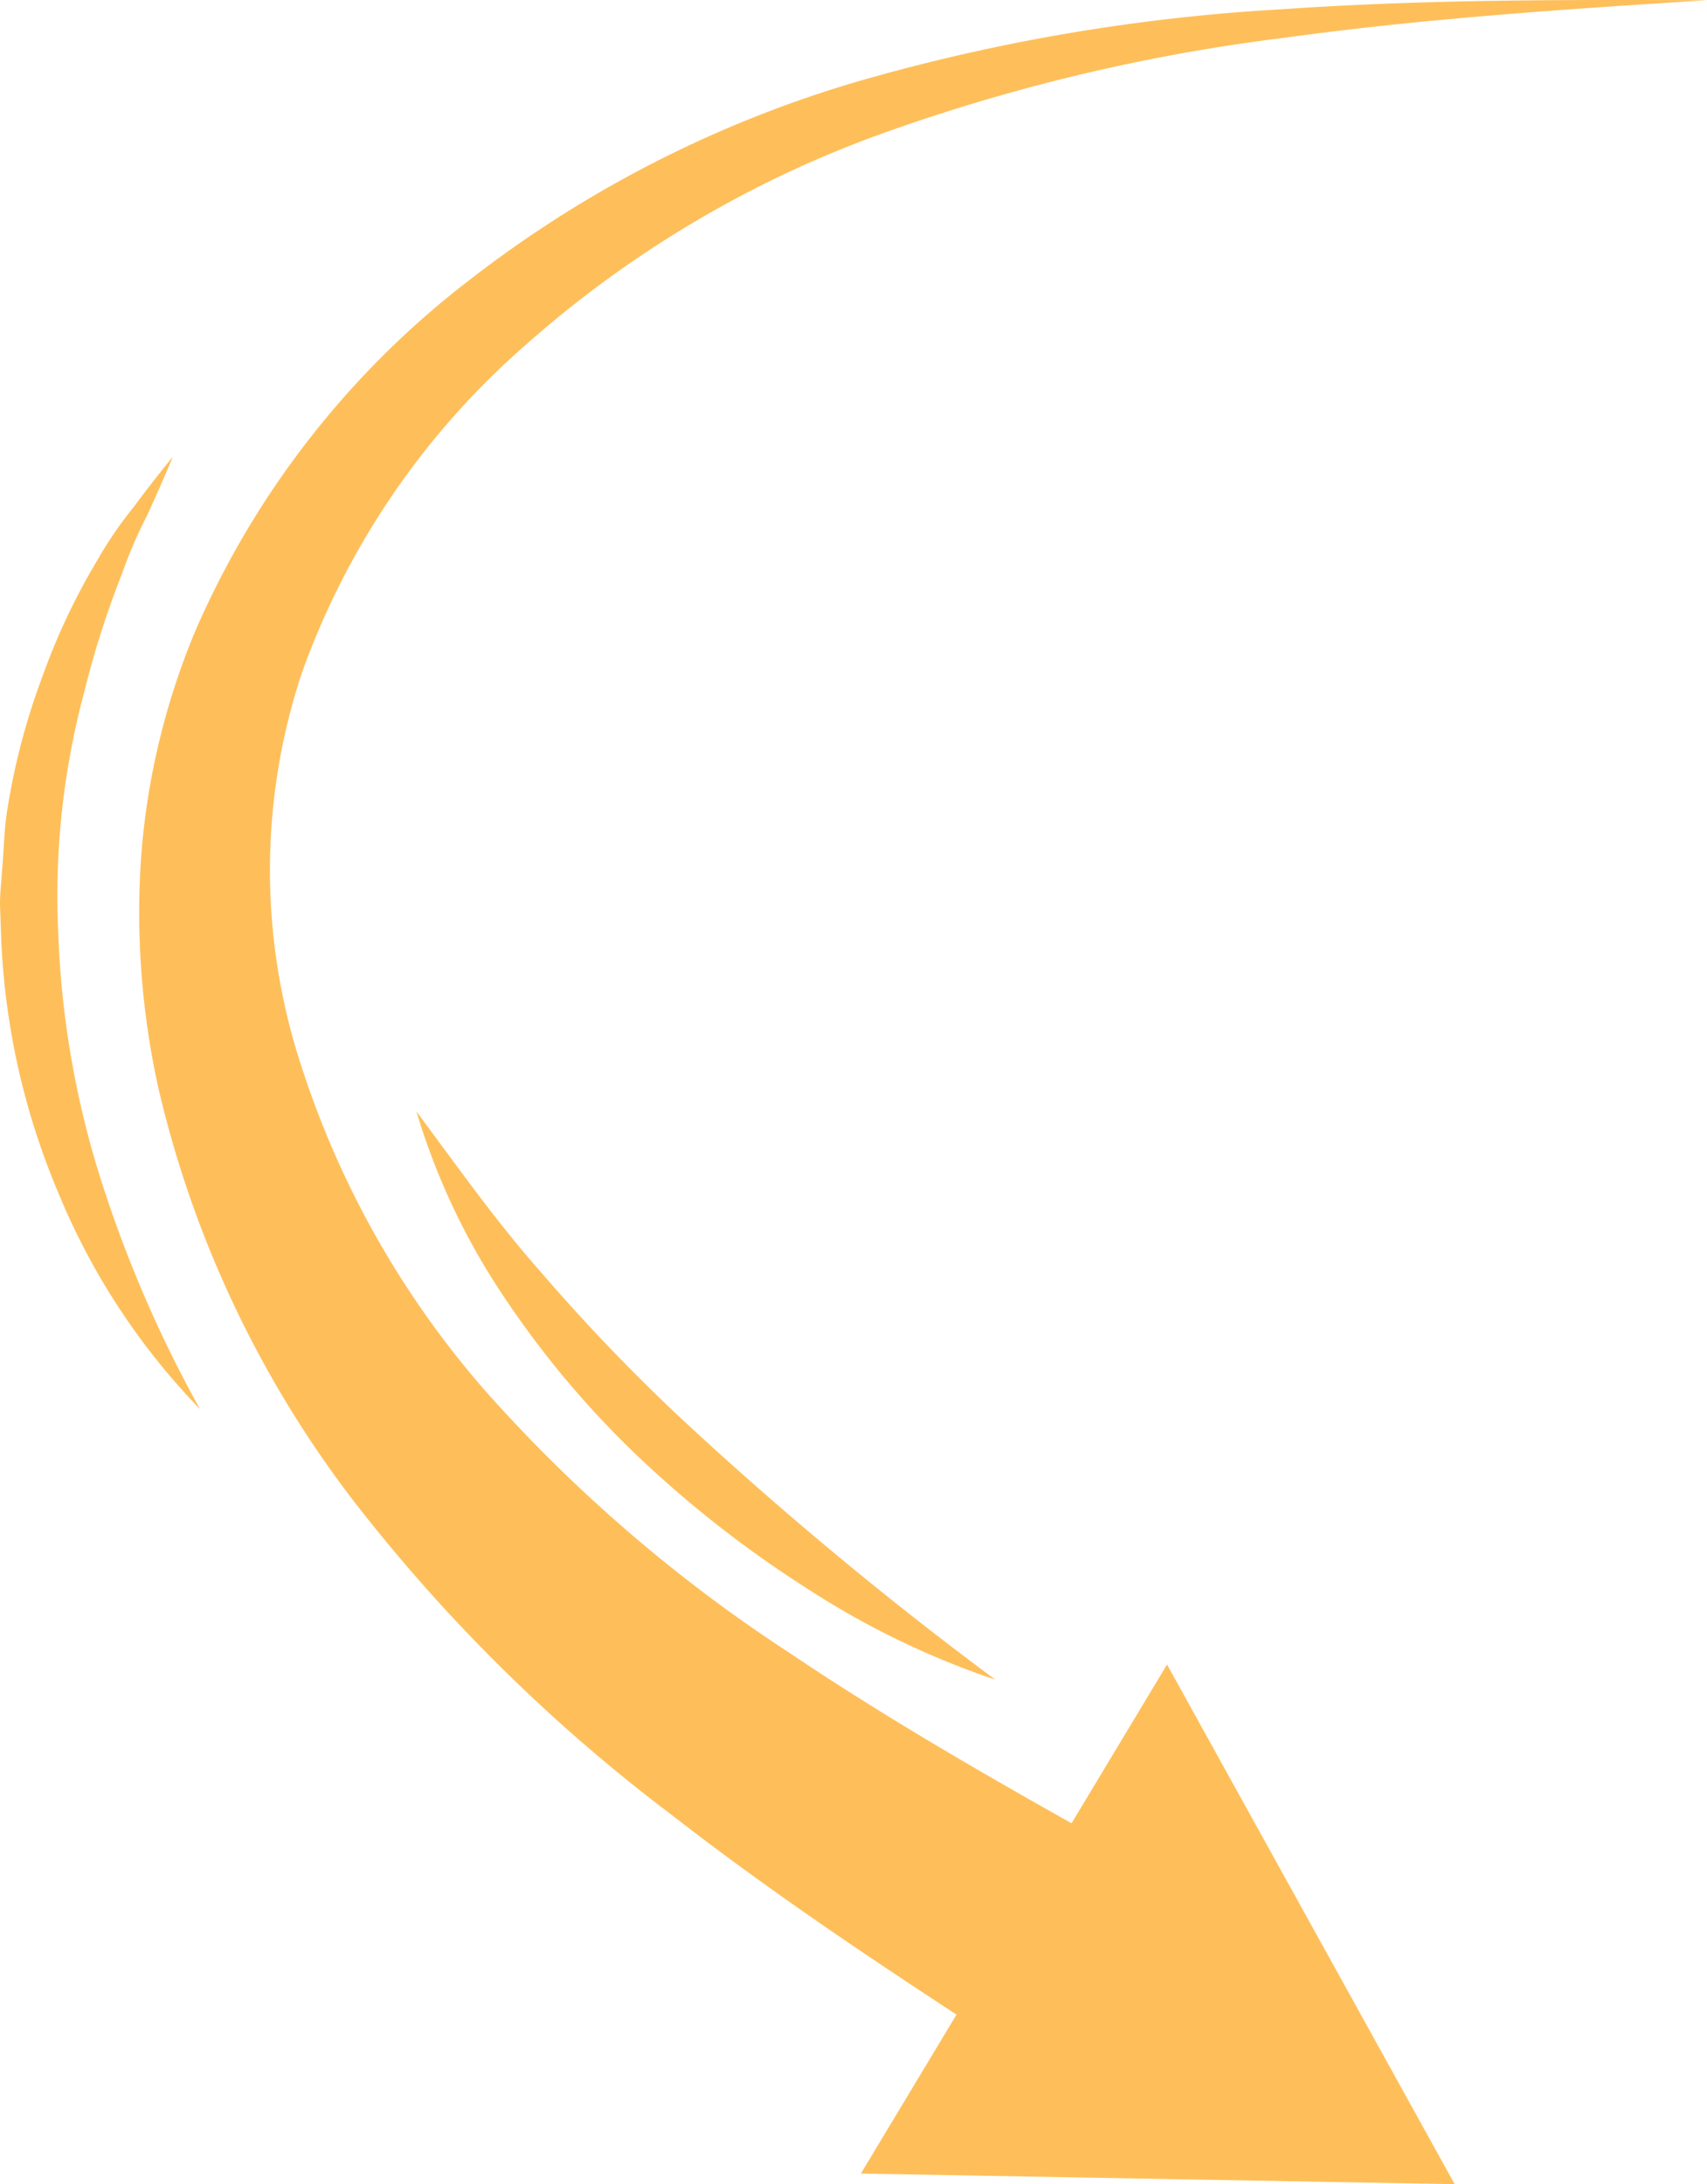 <svg xmlns="http://www.w3.org/2000/svg" width="77.092" height="98.624" viewBox="0 0 77.092 98.624">
  <g id="arrow01" transform="translate(0 0)" opacity="0.9">
    <g id="Group_145" data-name="Group 145" transform="translate(6.283 0)">
      <path id="Path_495" data-name="Path 495" d="M45.539,84.243c-5.589-3.11-11.058-6.167-16.153-9.6A68,68,0,0,1,15.7,62.877,41.76,41.76,0,0,1,7.138,47.542a28.275,28.275,0,0,1,.216-17.171A35.576,35.576,0,0,1,17.409,15.617,49.526,49.526,0,0,1,33.28,6.13,84.409,84.409,0,0,1,51.707,1.708C58.022.837,64.419.415,70.809.01c-6.4-.026-12.814-.038-19.236.411A86.316,86.316,0,0,0,32.452,3.679a52.77,52.77,0,0,0-17.543,8.972A40.075,40.075,0,0,0,2.516,28.541,32.762,32.762,0,0,0,.091,38.689,36.7,36.7,0,0,0,.866,49.113a48.781,48.781,0,0,0,8.773,18.6A76.183,76.183,0,0,0,24.061,81.958c5.264,4.093,10.769,7.663,16.146,11.151Z" fill="#FEB848"/>
      <g id="Group_144" data-name="Group 144" transform="translate(32.597 75.159)">
        <path id="Path_496" data-name="Path 496" d="M0,22.986l26.817.479L13.826,0Z" fill="#FEB848"/>
      </g>
    </g>
    <path id="Path_497" data-name="Path 497" d="M9.032,43.01a56.65,56.65,0,0,1-4.5-10.44A41.644,41.644,0,0,1,2.636,21.625a35.547,35.547,0,0,1,1.17-11A41.557,41.557,0,0,1,5.518,5.268,21.006,21.006,0,0,1,6.645,2.652C7.046,1.785,7.431.9,7.81,0,7.2.747,6.607,1.51,6.025,2.292A18.188,18.188,0,0,0,4.378,4.708a29.666,29.666,0,0,0-2.5,5.328A30.542,30.542,0,0,0,.357,15.779c-.177.978-.176,1.979-.27,2.969-.027.5-.093.993-.087,1.49L.053,21.73A32.868,32.868,0,0,0,2.642,33.263,30.915,30.915,0,0,0,9.032,43.01Z" transform="translate(0 20.617)" fill="#FEB848"/>
    <path id="Path_498" data-name="Path 498" d="M26.148,25.659A166.843,166.843,0,0,1,11.975,13.881,85.554,85.554,0,0,1,5.667,7.306C3.636,5.019,1.884,2.533,0,0A30.783,30.783,0,0,0,4.058,8.526a42.4,42.4,0,0,0,6.14,7.231,50.278,50.278,0,0,0,7.471,5.8A37.573,37.573,0,0,0,26.148,25.659Z" transform="translate(18.807 50.187)" fill="#FEB848"/>
  </g>
</svg>
